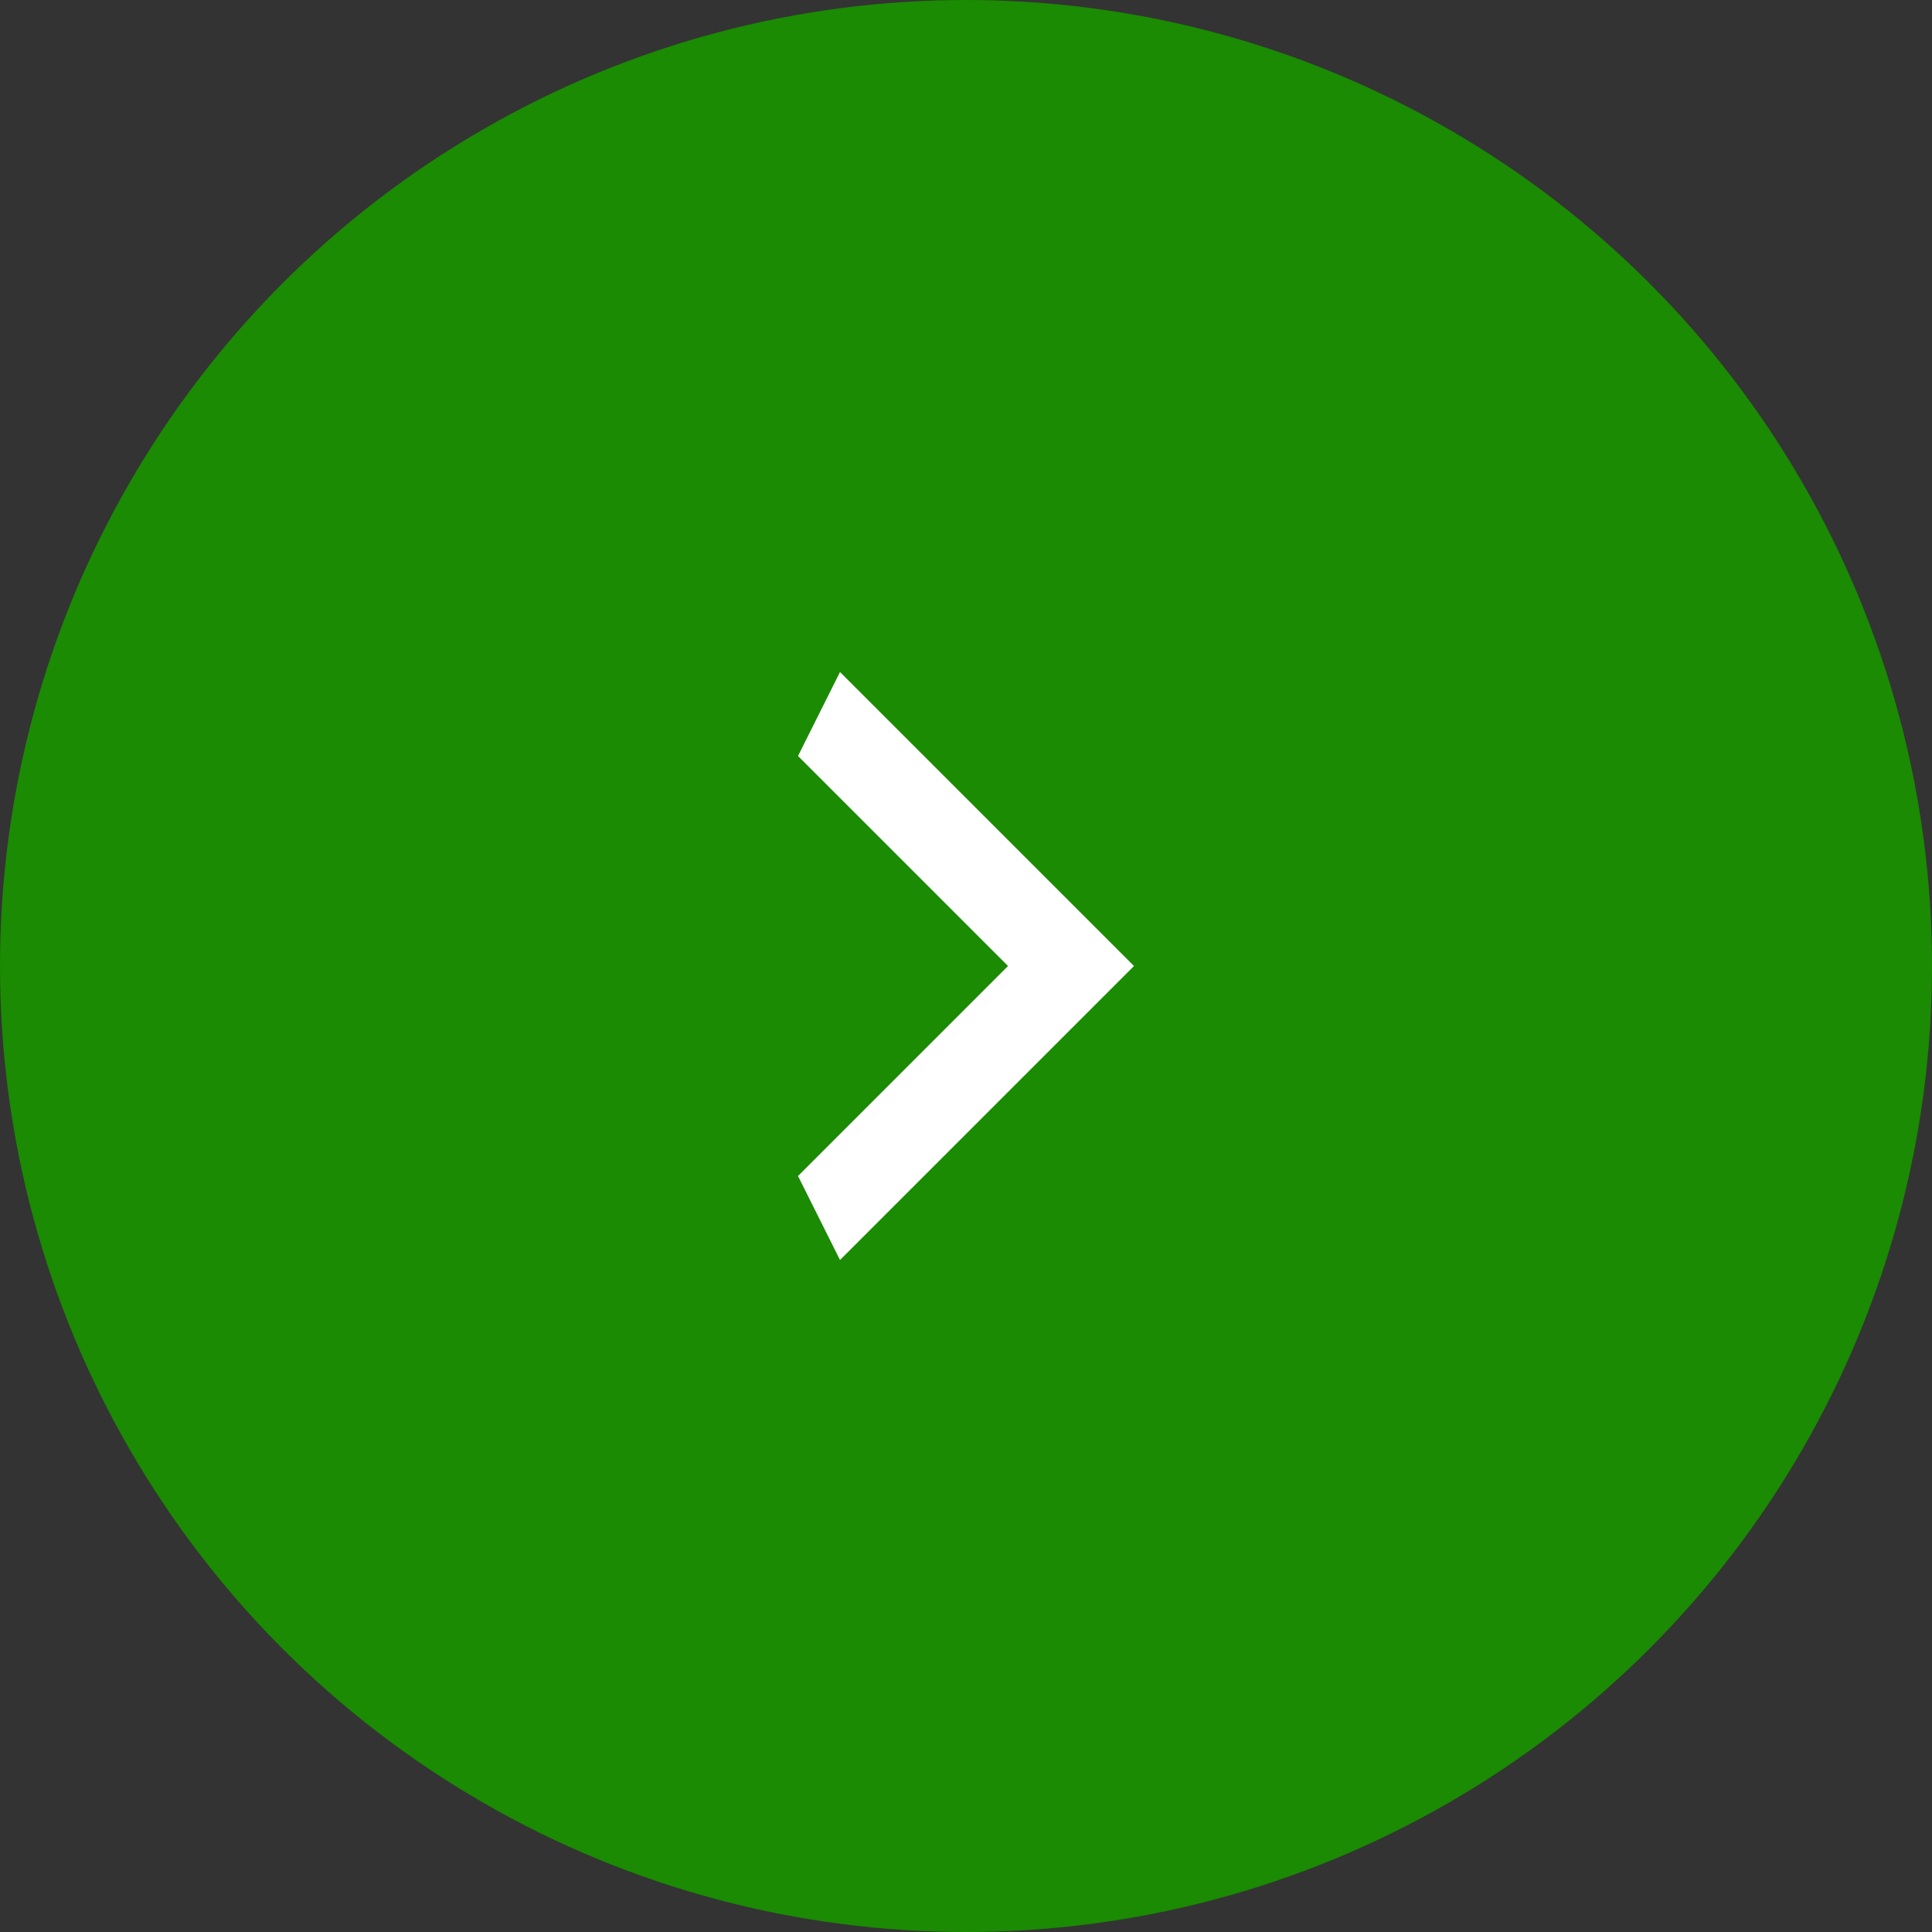 <svg width="46" height="46" viewBox="0 0 46 46" fill="none" xmlns="http://www.w3.org/2000/svg">
<rect x="0" y="0" width="46" height="46" fill="#333333" stroke="none"/>
<circle cx="23" cy="23" r="23" transform="rotate(-180 23 23)" fill="#1A8B02"/>
<path d="M19 28L24 23L19 18L20 16L27 23L20 30L19 28Z" fill="white"/>
</svg>
